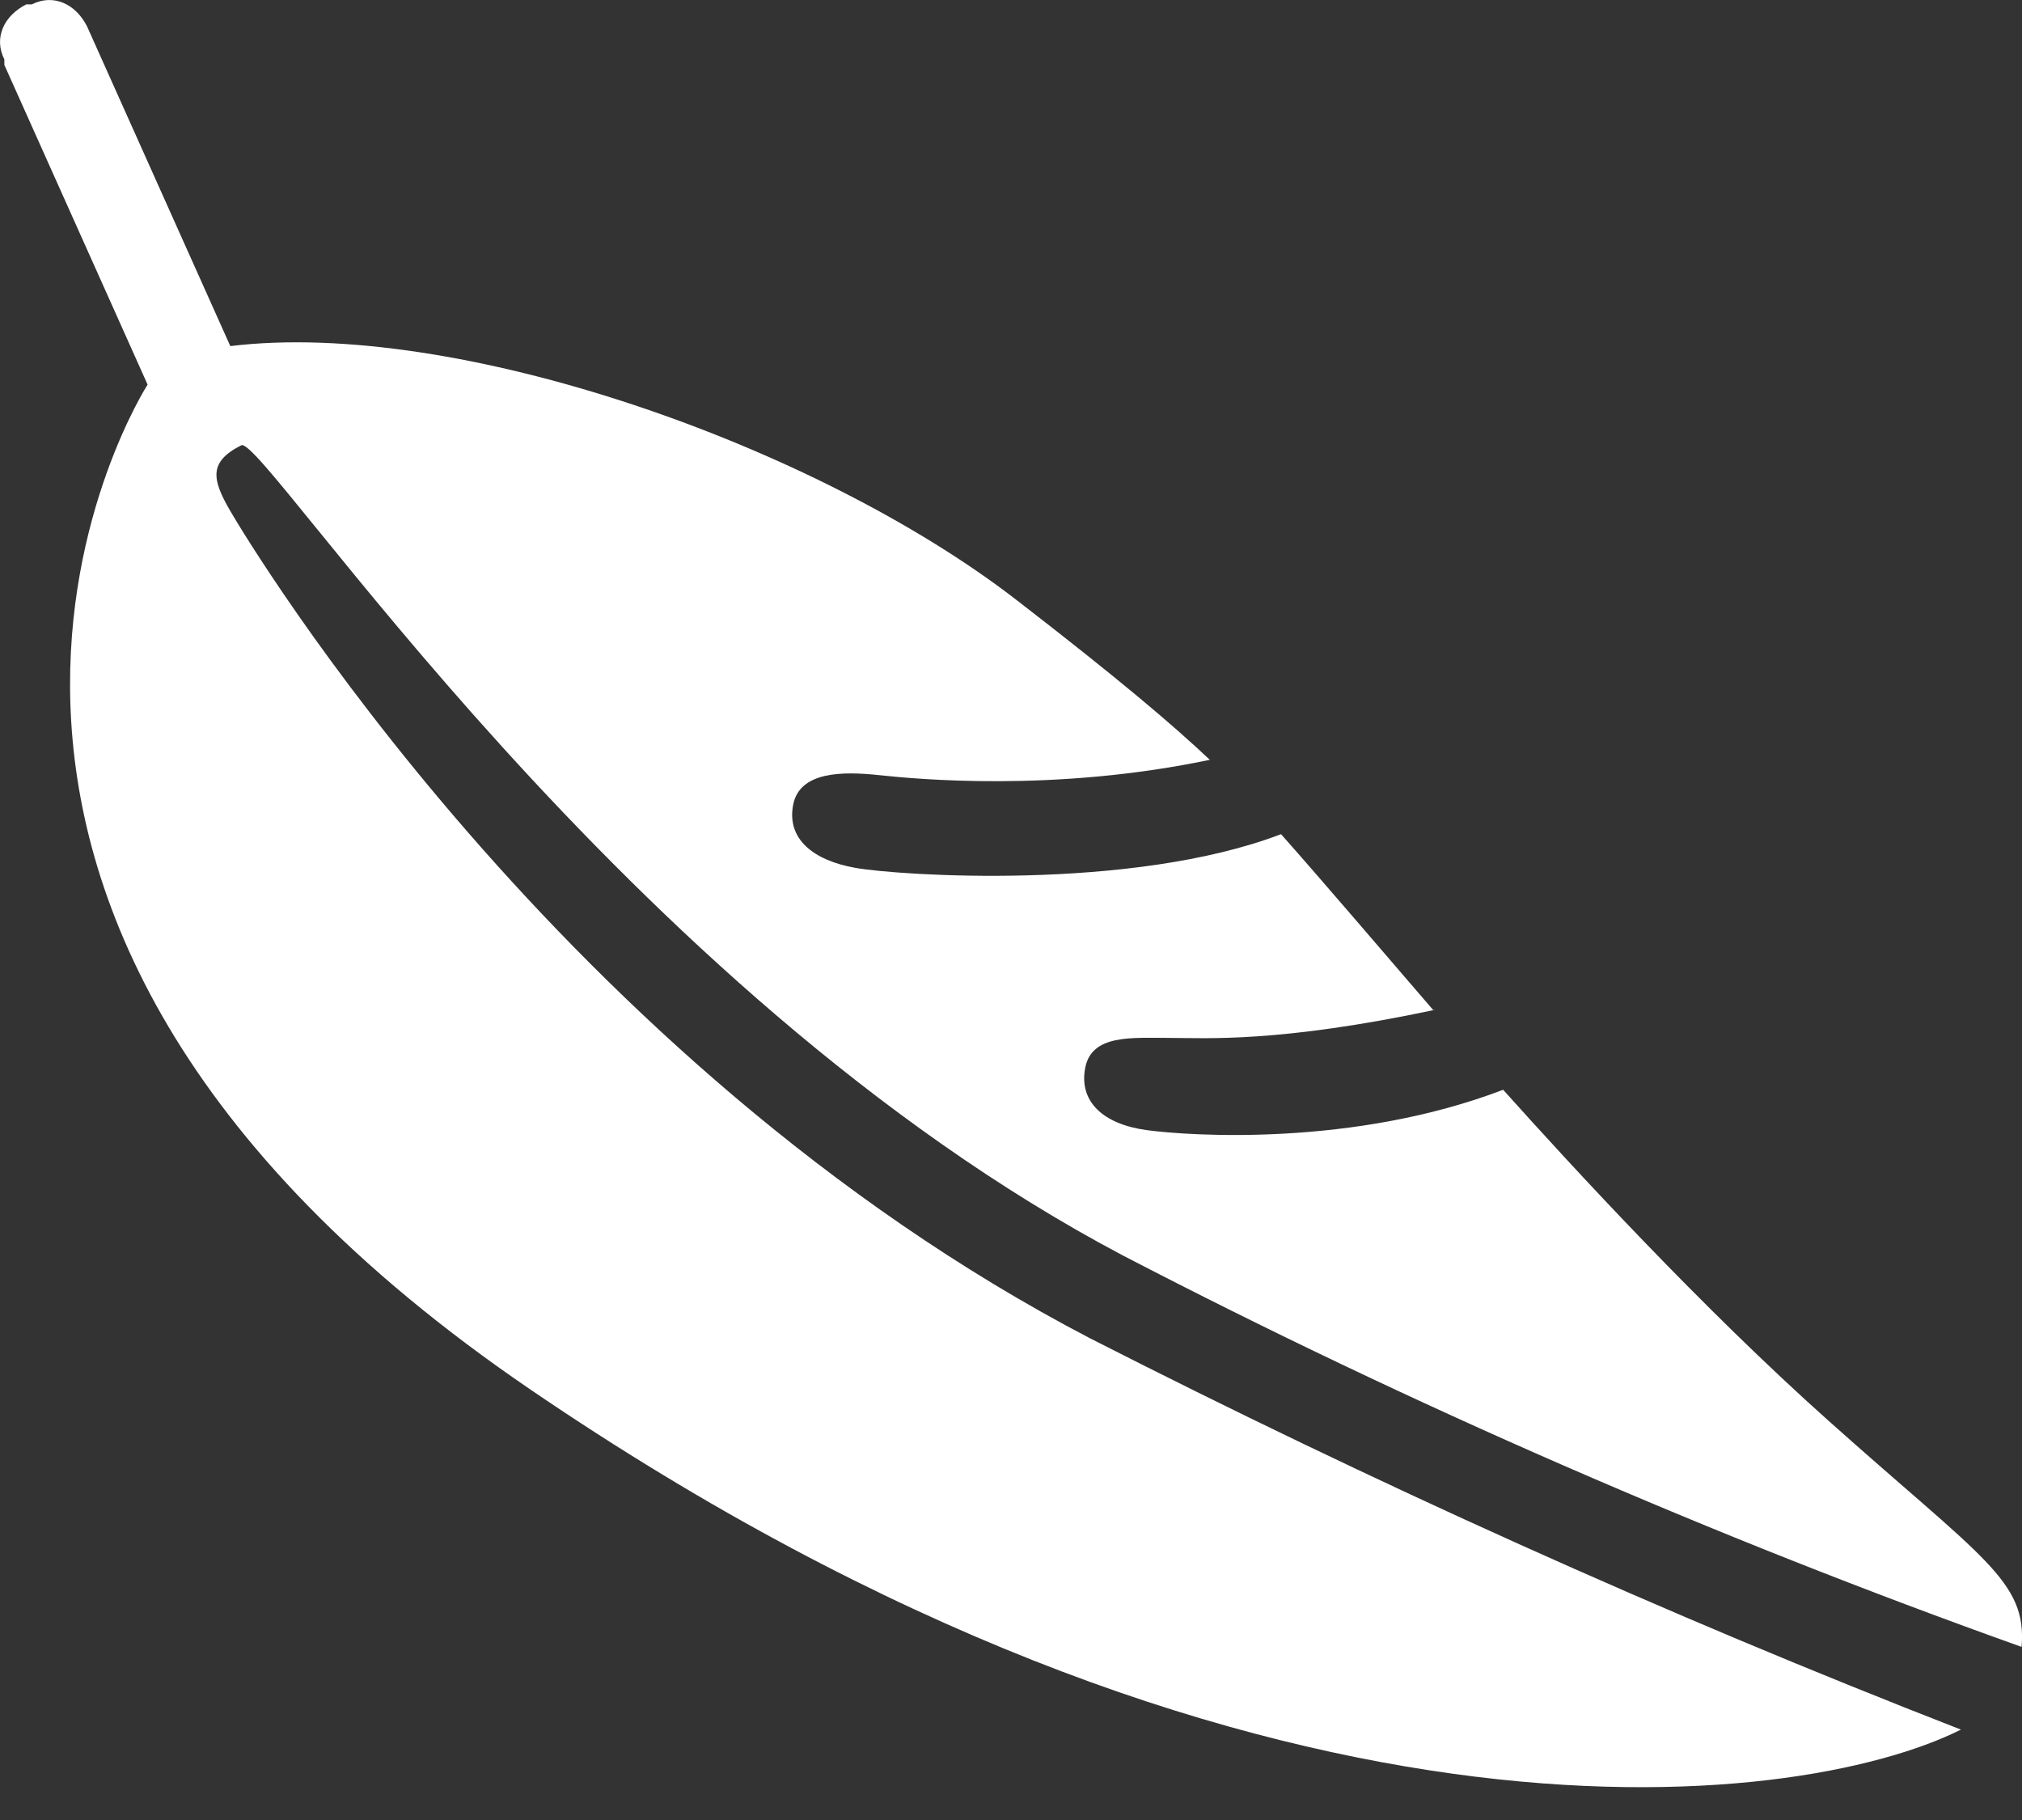 <?xml version="1.0" encoding="UTF-8"?>
<svg width="20px" height="18px" viewBox="0 0 20 18" version="1.1" xmlns="http://www.w3.org/2000/svg" xmlns:xlink="http://www.w3.org/1999/xlink">
    <rect x="0" y="0" width="20" height="18" fill="#333333" stroke="none"/>
    <!-- Generator: Sketch 59.1 (86144) - https://sketch.com -->
    <title>Apache小产品图标</title>
    <desc>Created with Sketch.</desc>
    <g id="页面-1" stroke="none" stroke-width="1" fill="none" fill-rule="evenodd">
        <g id="Apple-TV" transform="translate(-1215, -583)">
            <g id="Apache小产品图标" transform="translate(1215, 582)">
                <rect id="矩形" x="0" y="0" width="20" height="20"></rect>
                <g id="Apache" transform="translate(0, 1)" fill="#FFFFFF">
                    <path d="M0.315,0.043 C0.533,-0.066 0.751,0.043 0.861,0.261 L0.861,0.261 L2.278,3.423 C4.513,3.15 8.072,4.404 10.048,5.929 C11.069,6.717 11.598,7.167 11.967,7.515 L11.989,7.51 C10.431,7.84 9.052,7.704 8.693,7.666 C8.334,7.628 7.908,7.628 7.845,7.961 C7.781,8.295 8.04,8.508 8.459,8.583 C8.876,8.658 11.186,8.817 12.671,8.25 C13.098,8.731 13.73,9.473 14.179,9.993 L14.2,9.986 C12.643,10.316 11.937,10.265 11.567,10.265 C11.197,10.265 10.798,10.227 10.734,10.561 C10.67,10.894 10.91,11.118 11.342,11.177 C11.772,11.235 13.389,11.343 14.868,10.778 C15.565,11.555 16.834,12.934 18.088,14.053 C19.614,15.416 20.05,15.634 19.996,16.288 C16.943,15.198 13.944,13.89 11.109,12.418 C6.149,9.801 2.605,4.295 2.387,4.404 C2.06,4.568 2.097,4.743 2.278,5.054 C2.459,5.366 5.549,10.51 10.782,13.236 C13.563,14.653 16.452,15.961 19.396,17.106 C17.76,17.924 12.332,18.571 5.247,13.743 C-1.839,8.915 1.46,3.804 1.46,3.804 L1.46,3.804 L0.043,0.642 L0.043,0.642 L0.043,0.588 C-0.066,0.37 0.043,0.152 0.261,0.043 L0.261,0.043 Z" id="形状结合"></path>
                </g>
            </g>
        </g>
    </g>
</svg>